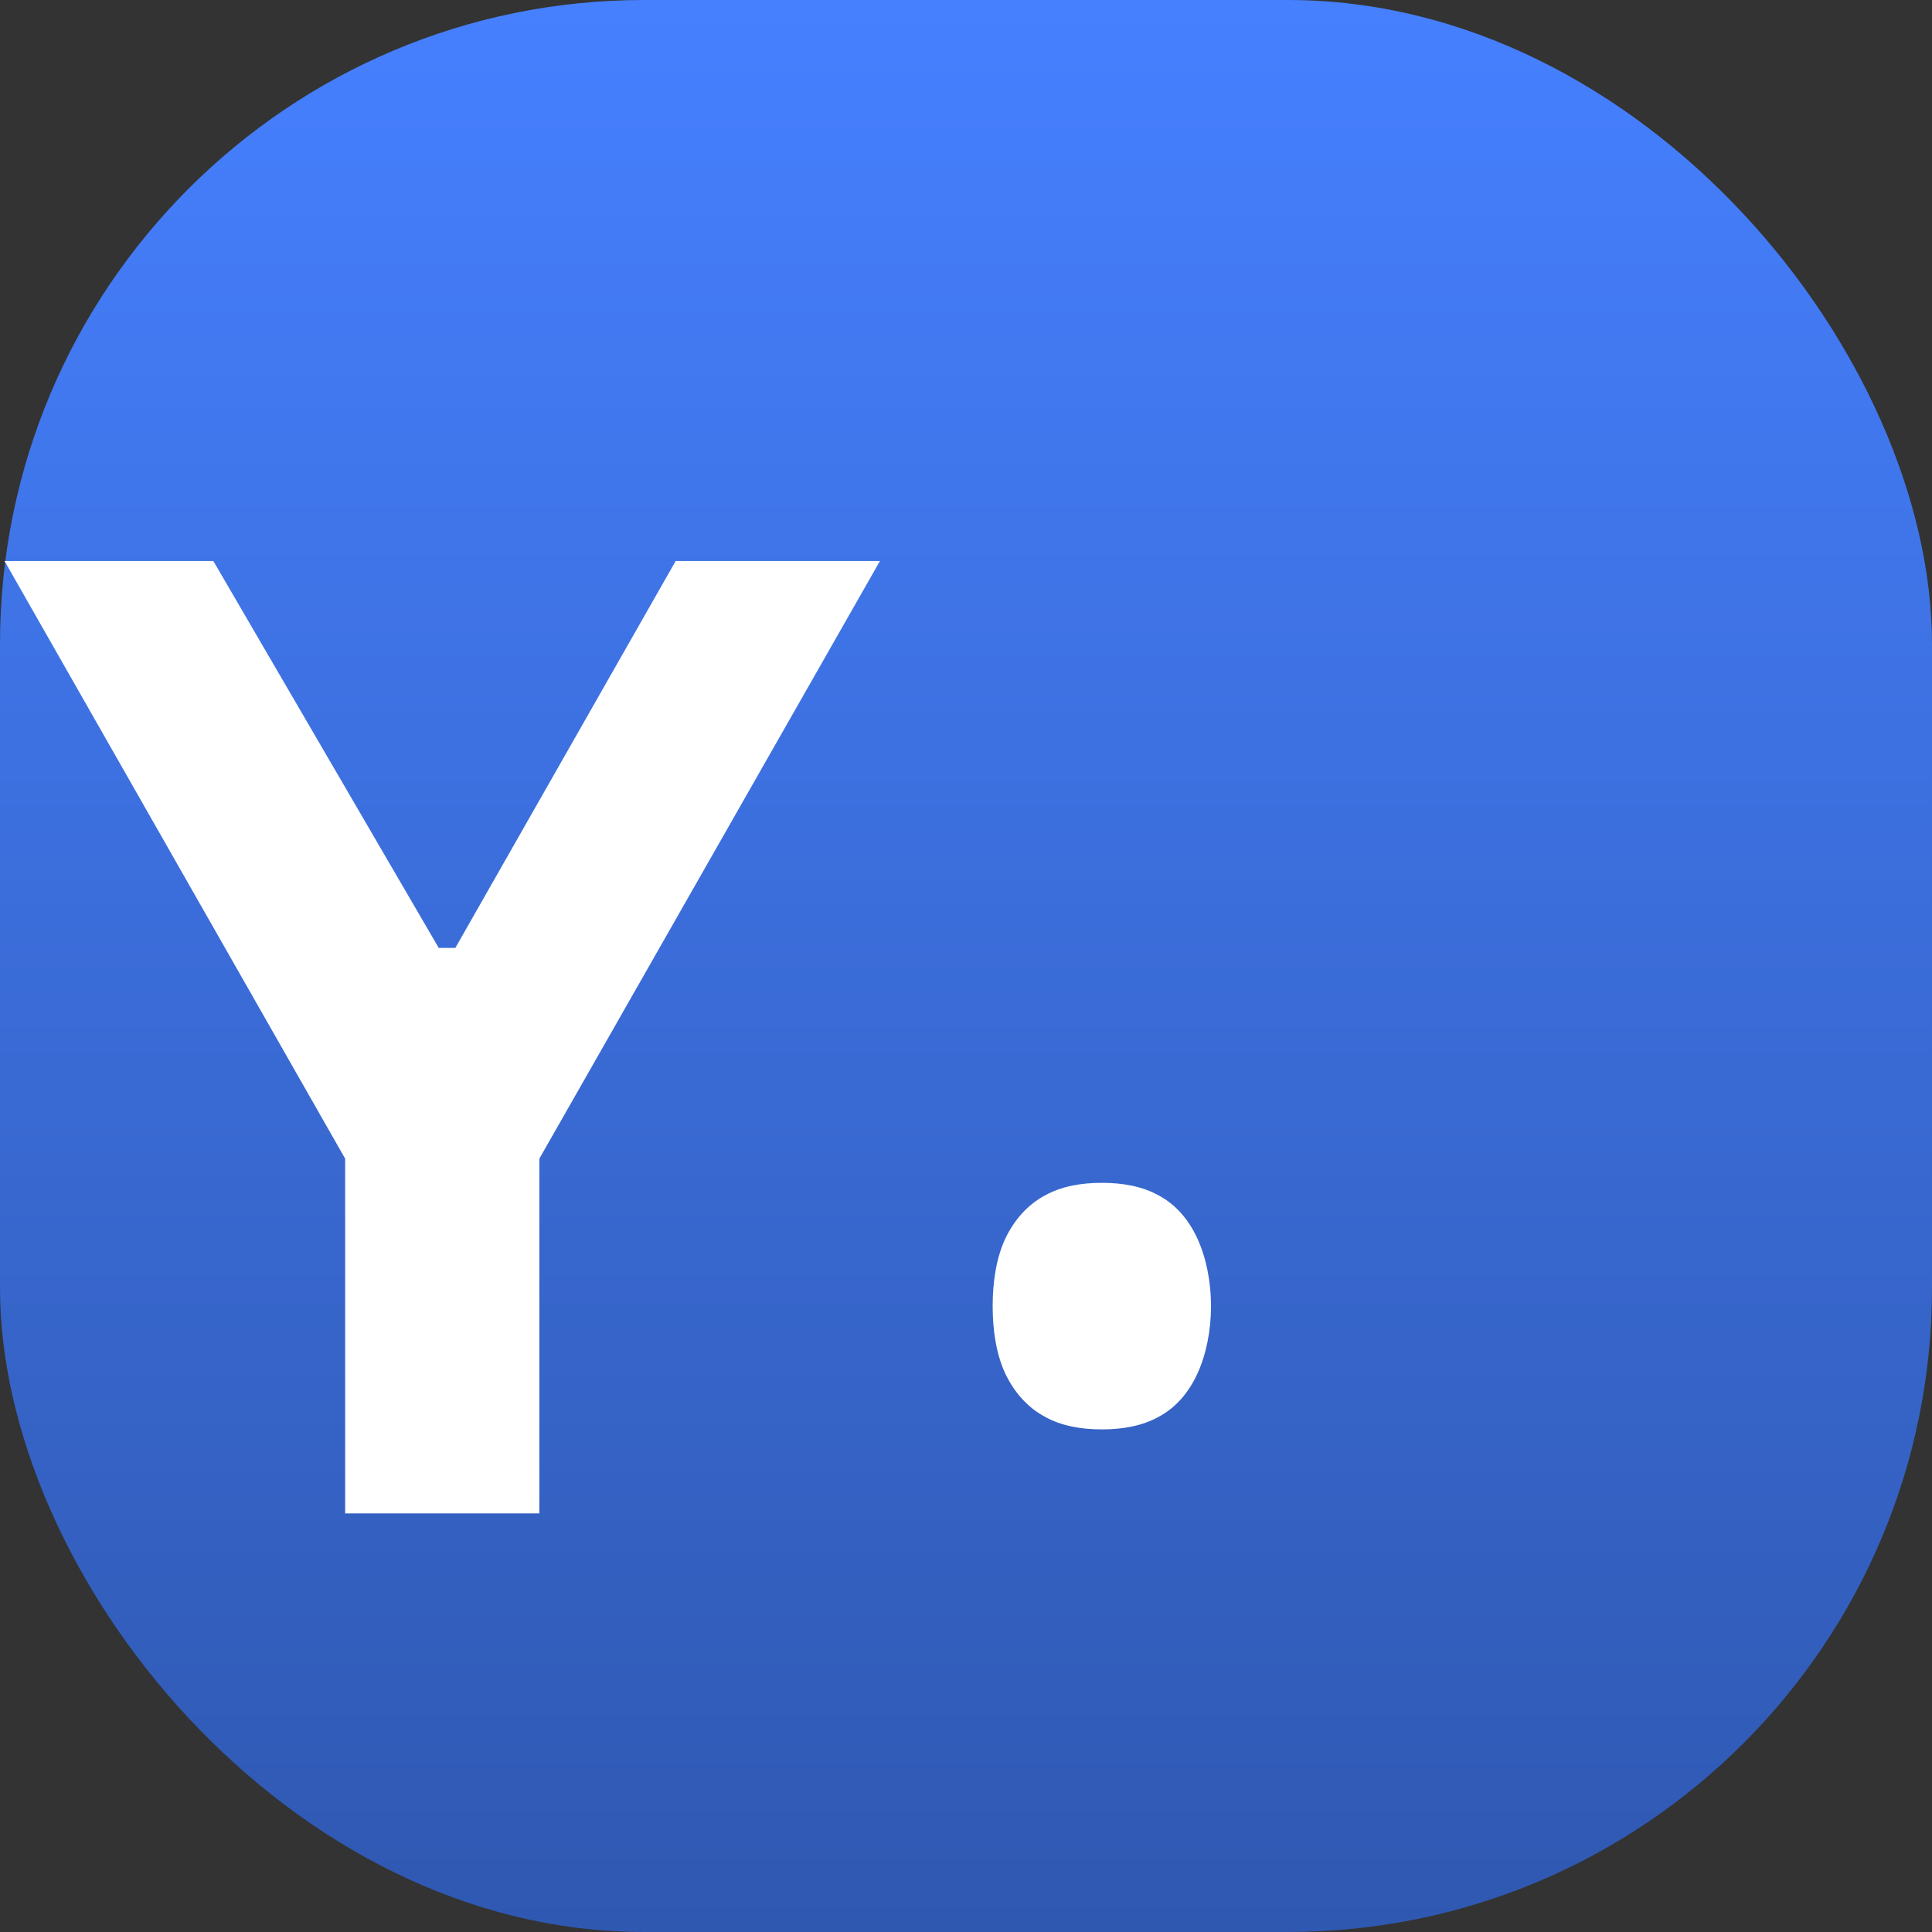 <svg width="60" height="60" viewBox="0 0 60 60" fill="none" xmlns="http://www.w3.org/2000/svg">
  <rect x="0" y="0" width="60" height="60" fill="#333333" stroke="none"/>
  <g clip-path="url(#clip0)">
    <rect width="60" height="60" rx="20" fill="url(#paint0_linear)"/>
    <path d="M16.75 47H10.719V35.984L0.141 17.422H6.625L13.625 29.438H14.141L20.984 17.422H27.328L16.75 35.984V47Z" fill="white"/>
    <path d="M37.609 40.562C37.609 39.805 37.461 39.066 37.188 38.469C36.914 37.871 36.512 37.406 35.984 37.125C35.477 36.844 34.879 36.734 34.219 36.734C33.559 36.734 32.961 36.844 32.453 37.125C31.926 37.406 31.504 37.871 31.219 38.469C30.941 39.066 30.828 39.805 30.828 40.562C30.828 41.32 30.941 42.059 31.219 42.656C31.504 43.254 31.926 43.719 32.453 44C32.961 44.281 33.559 44.391 34.219 44.391C34.879 44.391 35.477 44.281 35.984 44C36.512 43.719 36.914 43.254 37.188 42.656C37.461 42.059 37.609 41.32 37.609 40.562Z" fill="white"/>
  </g>
  <defs>
    <linearGradient id="paint0_linear" x1="30" y1="0" x2="30" y2="60" gradientUnits="userSpaceOnUse">
      <stop stop-color="#4680FF"/>
      <stop offset="1" stop-color="#2F58B1"/>
    </linearGradient>
    <clipPath id="clip0">
      <rect width="60" height="60" fill="white"/>
    </clipPath>
  </defs>
</svg>
